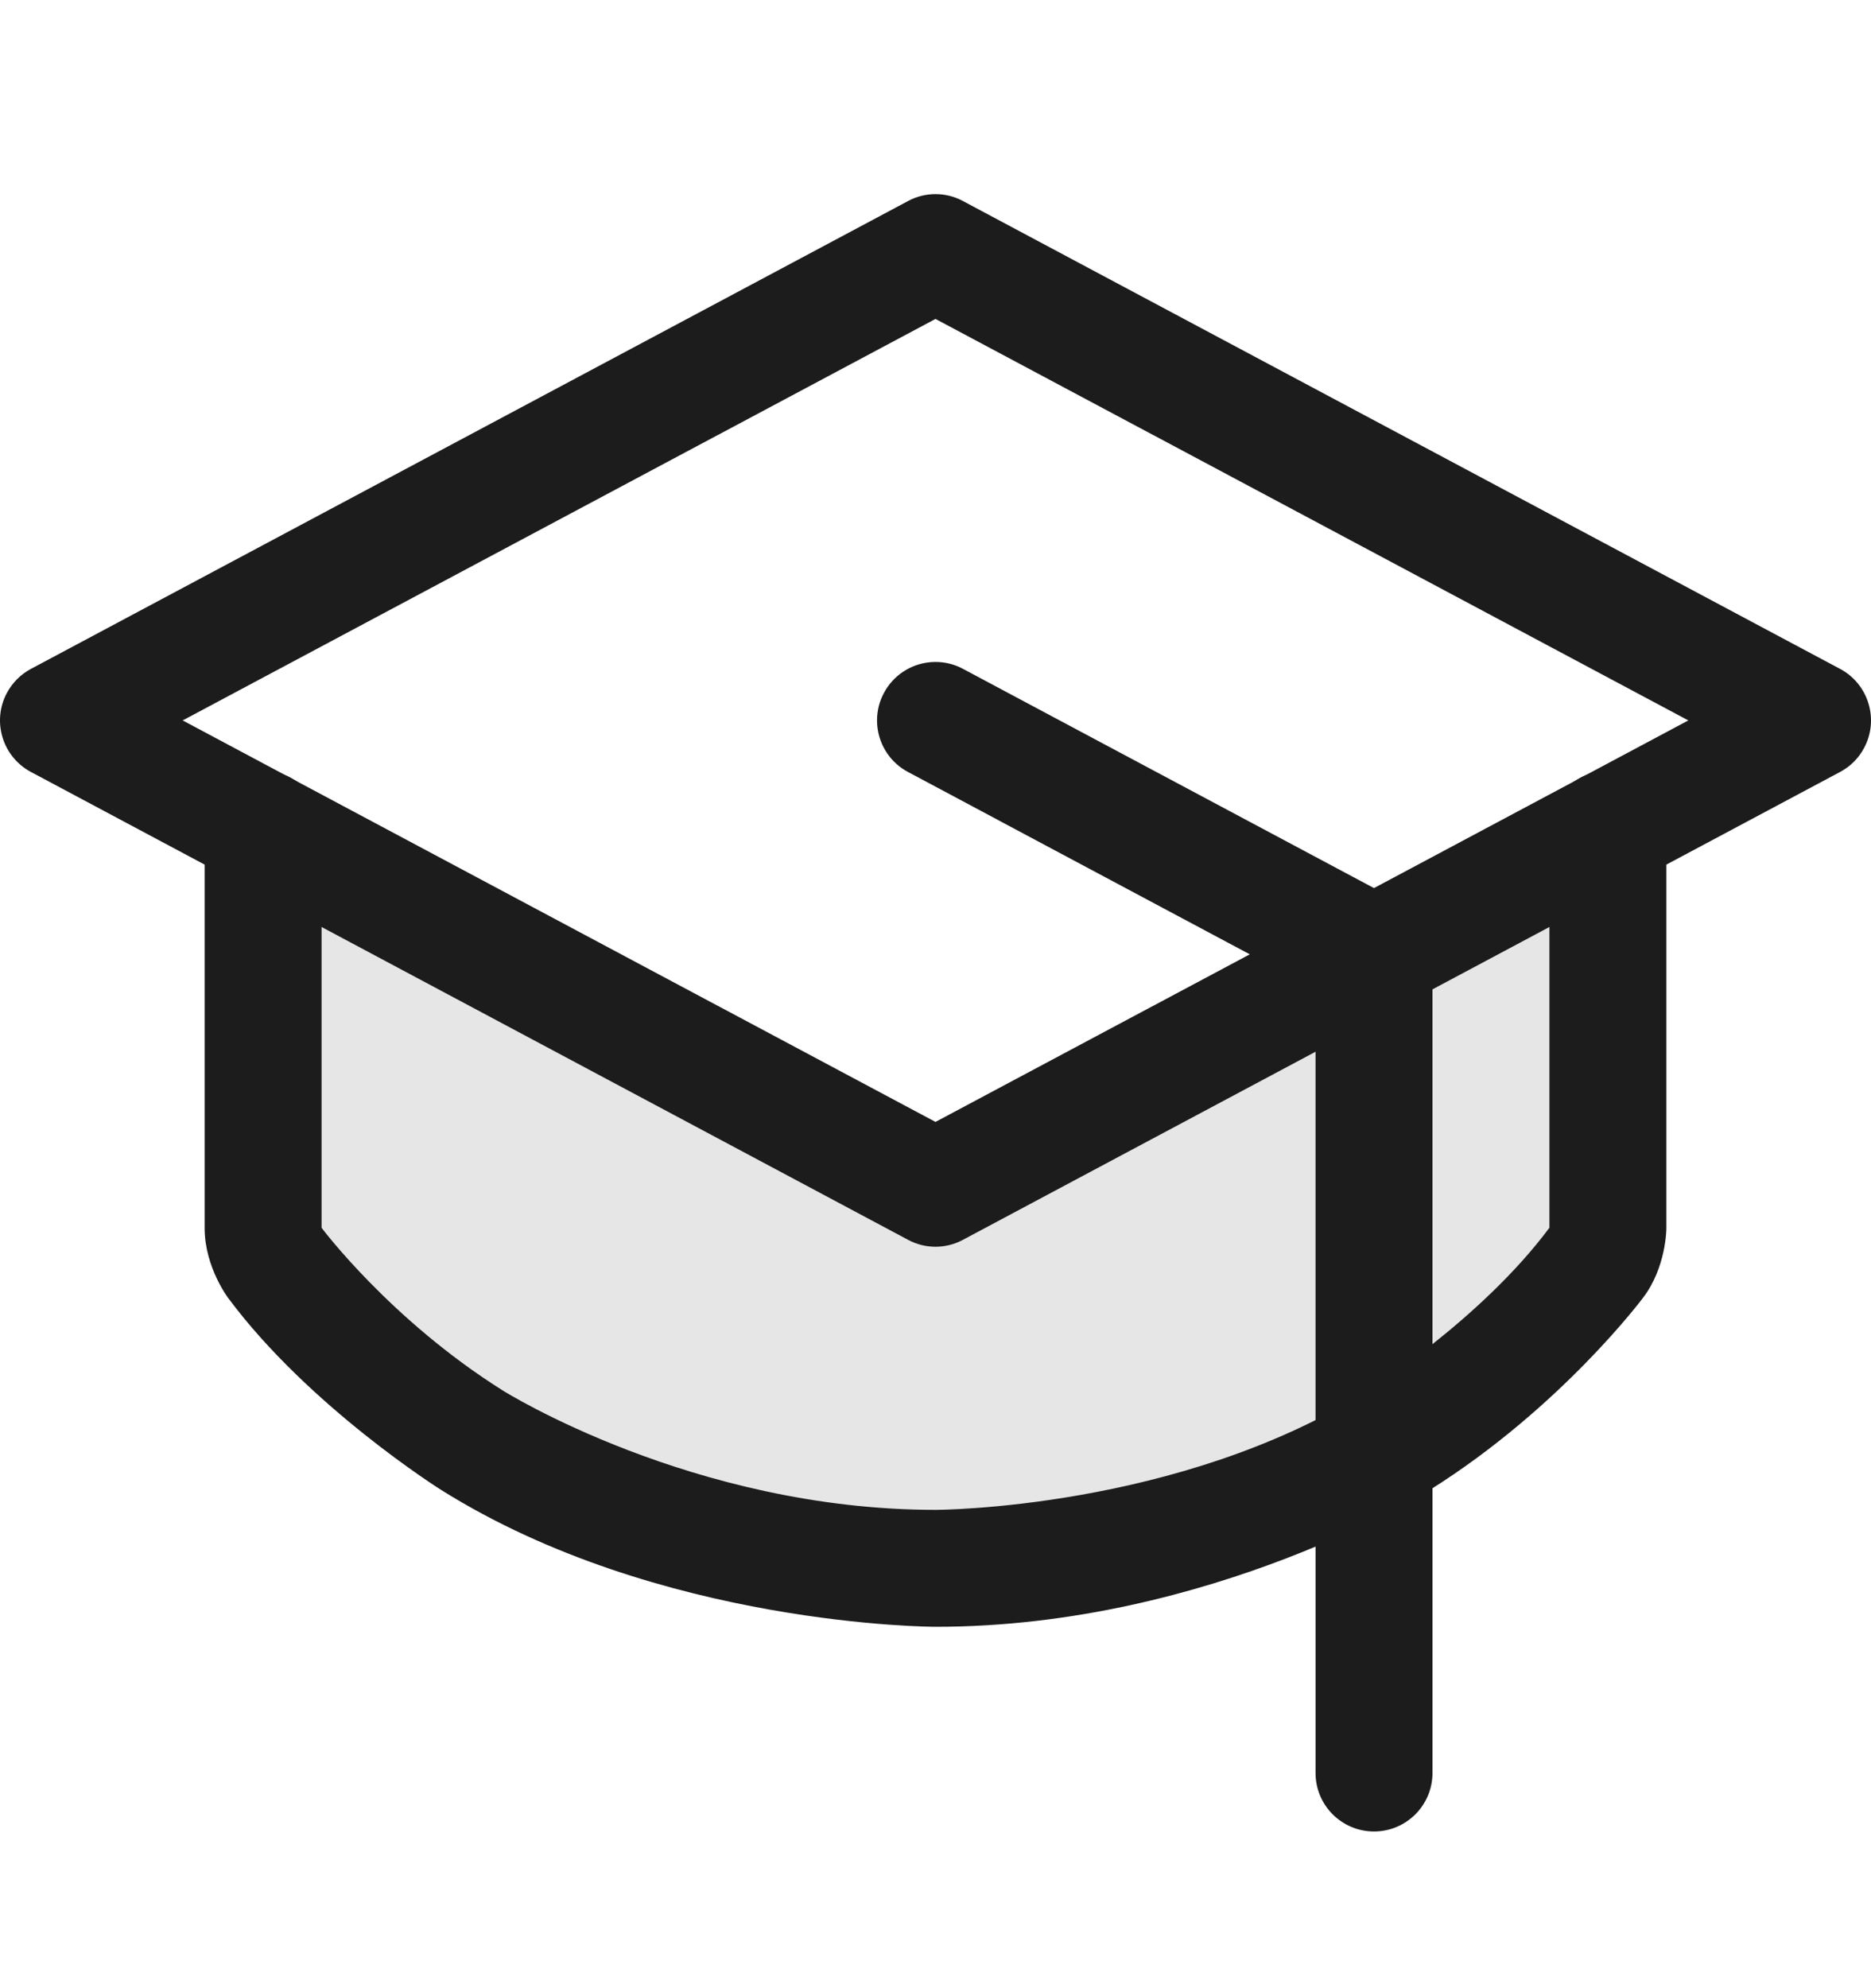 <svg width="16" height="17" viewBox="0 0 16 17" fill="none" xmlns="http://www.w3.org/2000/svg">
<path d="M2.25 7.091V10.504C2.25 10.61 2.286 10.713 2.35 10.797C2.769 11.36 4.544 13.41 8 13.41C11.456 13.41 13.231 11.36 13.65 10.797C13.714 10.713 13.75 10.61 13.75 10.504V7.091L8 10.16L2.25 7.091Z" fill="black" fill-opacity="0.1"/>
<path fill-rule="evenodd" clip-rule="evenodd" d="M7.765 10.601L0.265 6.601C0.148 6.539 0.06 6.432 0.022 6.306C-0.017 6.179 -0.004 6.042 0.059 5.925C0.106 5.837 0.177 5.766 0.265 5.719L7.765 1.719C7.912 1.64 8.088 1.64 8.235 1.719L15.735 5.719C15.852 5.781 15.94 5.888 15.978 6.014C16.017 6.141 16.004 6.278 15.941 6.395C15.895 6.483 15.823 6.554 15.735 6.601L8.235 10.601C8.088 10.68 7.912 10.68 7.765 10.601ZM1.562 6.16L8 9.593L14.438 6.16L8 2.727L1.562 6.16Z" fill="#1C1C1C"/>
<path d="M11.985 7.719L8.235 5.719C8.163 5.68 8.082 5.66 8 5.66C7.985 5.66 7.97 5.661 7.956 5.662C7.787 5.677 7.638 5.776 7.559 5.925C7.52 5.997 7.5 6.078 7.5 6.16C7.5 6.175 7.501 6.19 7.502 6.204C7.517 6.373 7.616 6.522 7.765 6.601L11.25 8.46V15.16C11.25 15.436 11.474 15.66 11.75 15.66C12.026 15.66 12.25 15.436 12.25 15.16V8.16C12.25 7.975 12.148 7.806 11.985 7.719Z" fill="#1C1C1C"/>
<path d="M2.75 10.498V7.091C2.75 6.815 2.526 6.591 2.25 6.591C1.974 6.591 1.75 6.815 1.75 7.091V10.504C1.751 10.837 1.953 11.101 1.953 11.101C2.646 12.032 3.77 12.738 3.77 12.738C5.636 13.91 8 13.91 8 13.91C10.364 13.91 12.23 12.738 12.23 12.738C13.354 12.032 14.051 11.096 14.051 11.096C14.249 10.837 14.25 10.506 14.25 10.506L14.25 7.091C14.25 6.815 14.026 6.591 13.75 6.591C13.474 6.591 13.25 6.815 13.25 7.091L13.25 10.501C13.25 10.499 13.249 10.498 13.249 10.498L13.249 10.499C12.664 11.285 11.698 11.891 11.698 11.891C10.076 12.91 8 12.91 8 12.91C5.924 12.91 4.302 11.891 4.302 11.891C3.338 11.286 2.75 10.498 2.75 10.498Z" fill="#1C1C1C"/>
</svg>
